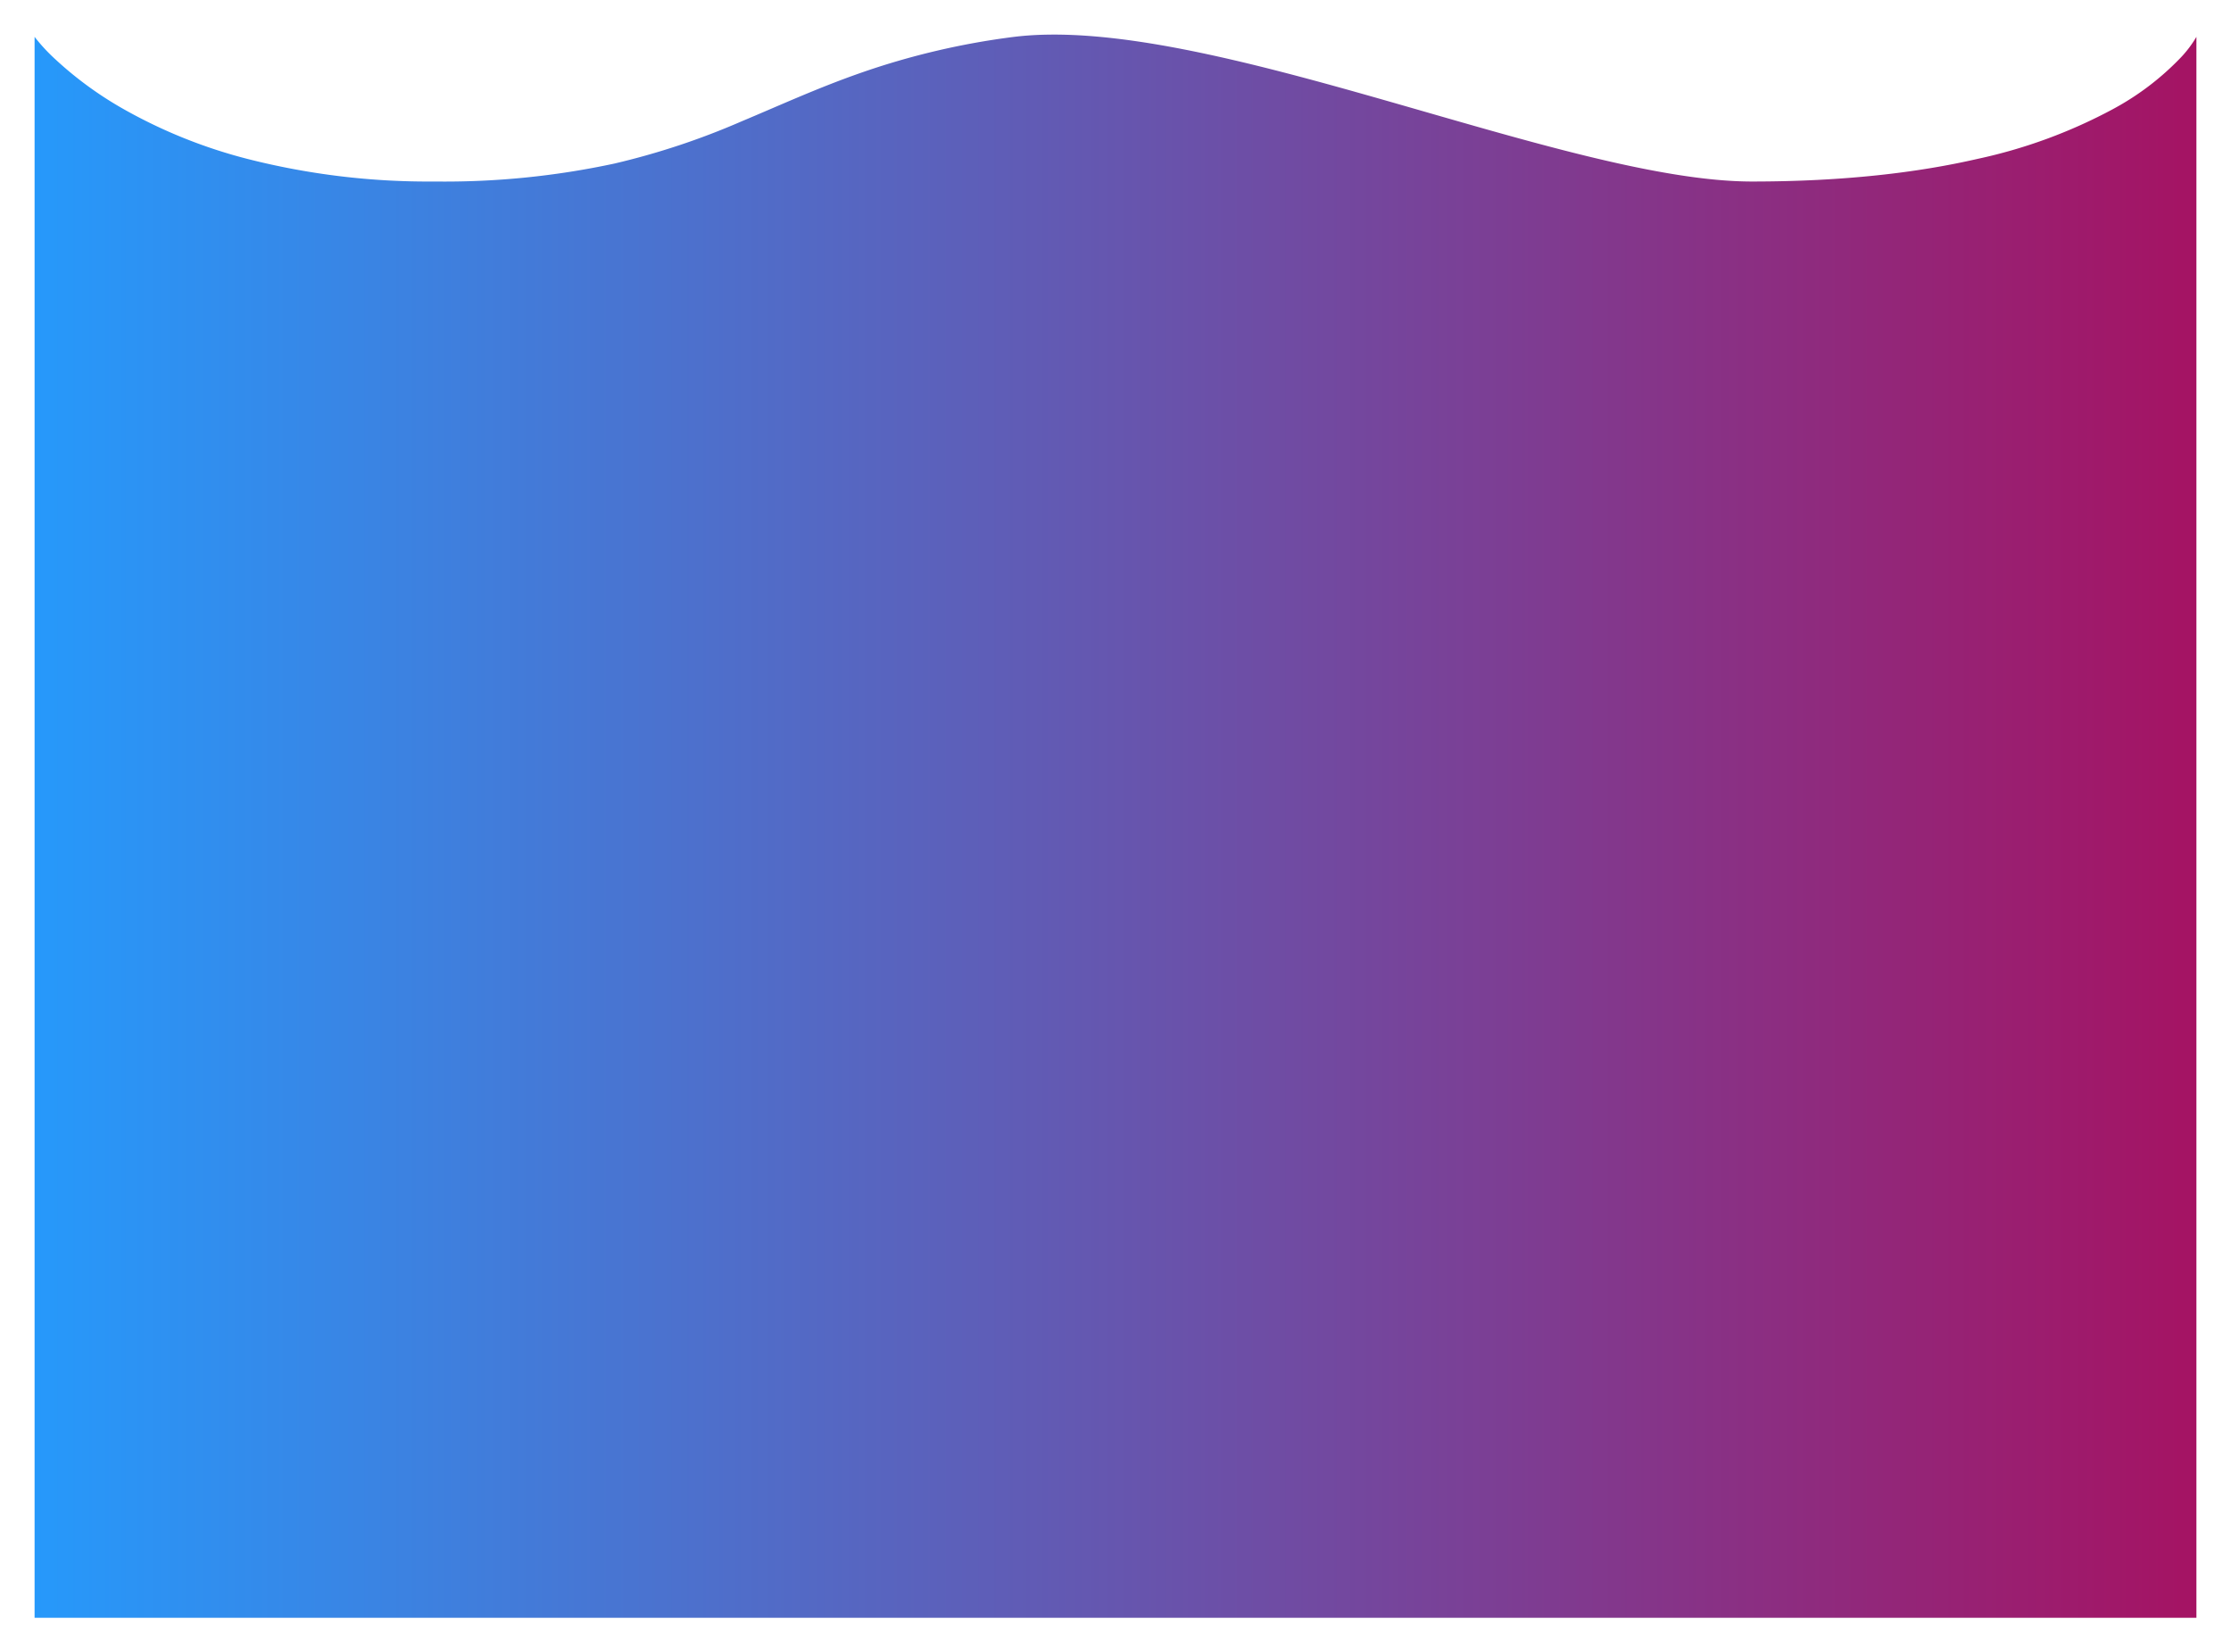 <svg xmlns="http://www.w3.org/2000/svg" xmlns:xlink="http://www.w3.org/1999/xlink" width="387" height="286.596" viewBox="0 0 387 286.596">
  <defs>
    <linearGradient id="linear-gradient" y1="0.5" x2="1" y2="0.5" gradientUnits="objectBoundingBox">
      <stop offset="0" stop-color="#2699fb"/>
      <stop offset="1" stop-color="#a51363"/>
    </linearGradient>
    <filter id="Union_3" x="0" y="0" width="387" height="286.596" filterUnits="userSpaceOnUse">
      <feOffset dy="4" input="SourceAlpha"/>
      <feGaussianBlur stdDeviation="2" result="blur"/>
      <feFlood flood-opacity="0.149"/>
      <feComposite operator="in" in2="blur"/>
      <feComposite in="SourceGraphic"/>
    </filter>
  </defs>
  <g transform="matrix(1, 0, 0, 1, 0, 0)" filter="url(#Union_3)">
    <path id="Union_3-2" data-name="Union 3" d="M0,274.6V.392a31.252,31.252,0,0,0,3.631,3.92,62.929,62.929,0,0,0,11.833,8.625A88.181,88.181,0,0,0,36.91,21.56a126.823,126.823,0,0,0,32.47,3.921,139.777,139.777,0,0,0,31.228-3.119,128.4,128.4,0,0,0,21.971-7.288c6.647-2.78,13.049-5.738,20.506-8.357A129.8,129.8,0,0,1,169.917.392c8.378-1.021,18.535.036,29.566,2.2s22.935,5.425,34.809,8.816,23.715,6.91,34.621,9.582,20.875,4.494,29,4.494c16.031,0,28.864-1.568,39.1-3.921A89,89,0,0,0,360.5,12.937a47.174,47.174,0,0,0,11.47-8.625A19.785,19.785,0,0,0,375,.392V274.6Z" transform="translate(6 2)" fill="url(#linear-gradient)"/>
  </g>
</svg>

